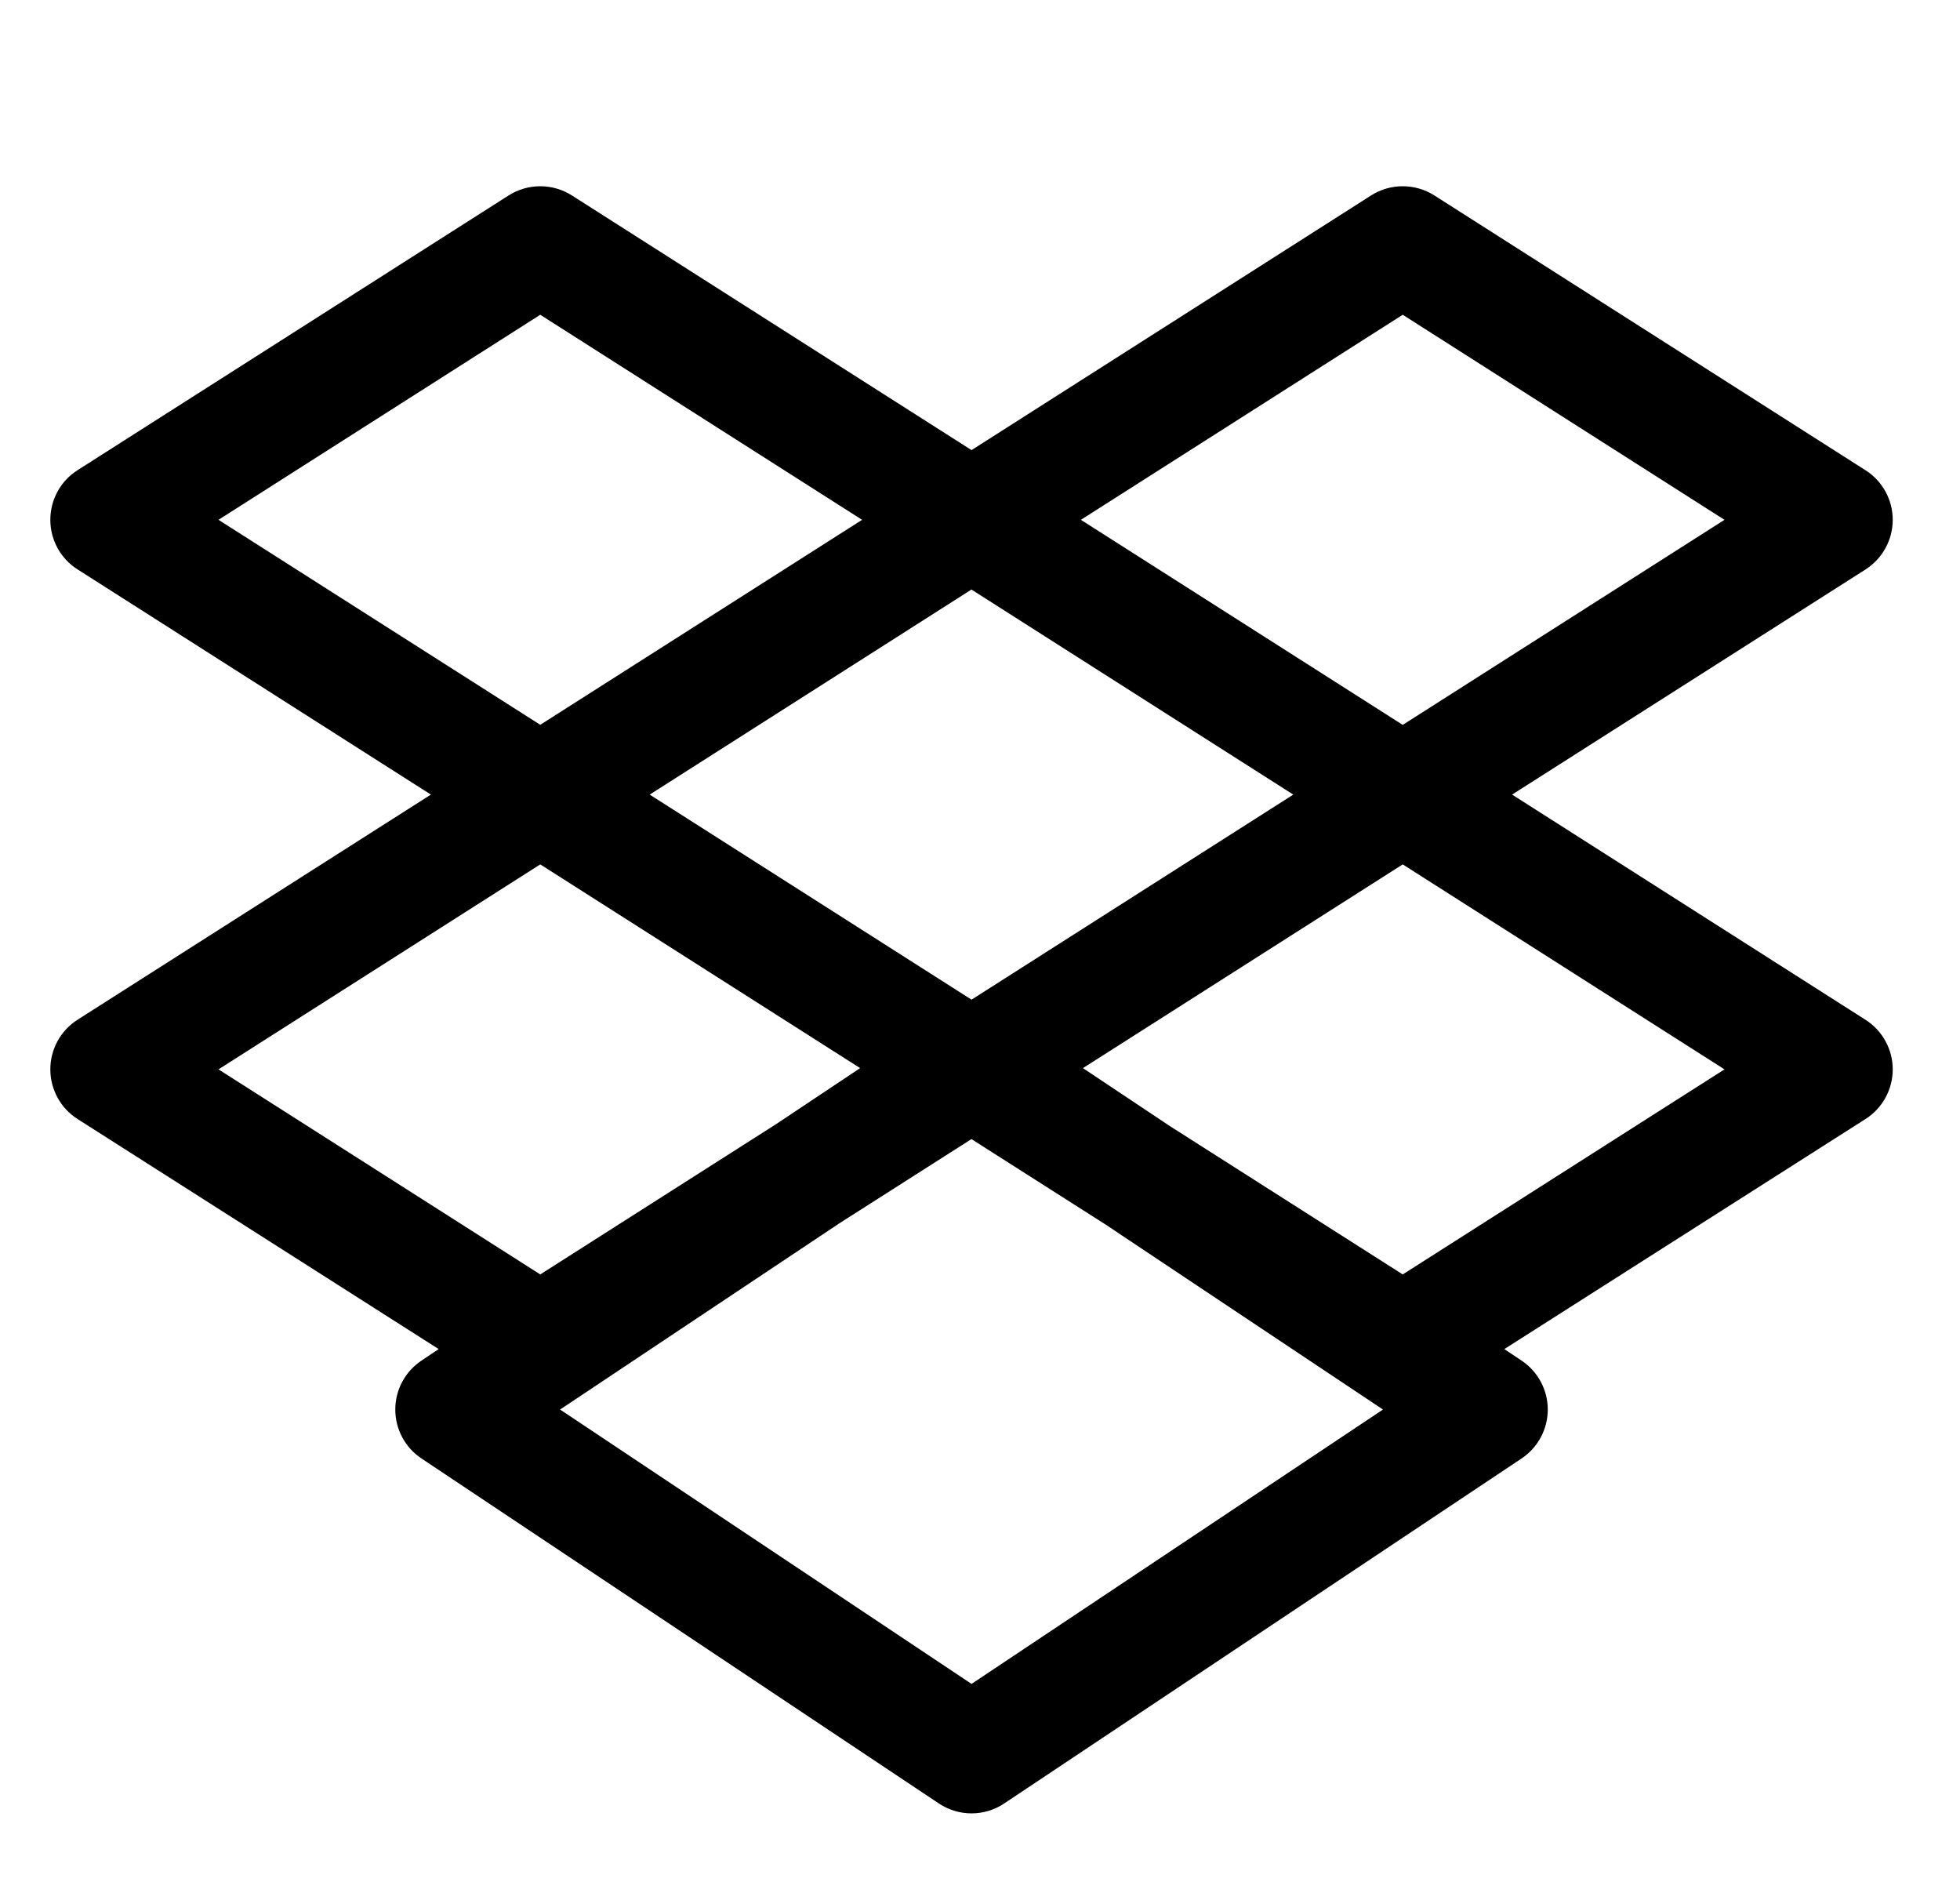 <svg width="25" height="24" viewBox="0 0 25 24" fill="none" xmlns="http://www.w3.org/2000/svg">
<path fill-rule="evenodd" clip-rule="evenodd" d="M6.488 2.492C6.734 2.336 7.048 2.336 7.294 2.492L12.392 5.74L17.489 2.492C17.734 2.336 18.049 2.336 18.295 2.492L23.795 5.997C24.011 6.134 24.142 6.373 24.142 6.629C24.142 6.885 24.011 7.124 23.795 7.262L19.287 10.133L23.795 13.005C24.011 13.143 24.142 13.381 24.142 13.637C24.142 13.894 24.011 14.132 23.795 14.27L19.188 17.204L19.408 17.351C19.616 17.49 19.742 17.724 19.742 17.975C19.742 18.226 19.616 18.46 19.408 18.599L12.808 22.999C12.556 23.167 12.228 23.167 11.976 22.999L5.376 18.599C5.167 18.46 5.042 18.226 5.042 17.975C5.042 17.724 5.167 17.49 5.376 17.351L5.595 17.204L0.989 14.27C0.772 14.132 0.642 13.893 0.642 13.637C0.642 13.381 0.772 13.142 0.989 13.004L5.496 10.133L0.989 7.261C0.772 7.124 0.642 6.885 0.642 6.629C0.642 6.372 0.772 6.134 0.989 5.996L6.488 2.492ZM10.971 13.621L9.903 14.333L6.891 16.252L2.787 13.637L6.891 11.023L10.971 13.621ZM14.918 14.358L13.813 13.621L17.892 11.023L21.996 13.637L17.892 16.252L14.918 14.358ZM10.722 15.59L7.144 17.975L12.392 21.474L17.64 17.975L14.099 15.614L12.391 14.526L10.722 15.59ZM12.391 7.518L16.496 10.133L12.392 12.748L8.287 10.133L12.391 7.518ZM6.891 4.014L2.787 6.629L6.891 9.243L10.996 6.629L6.891 4.014ZM13.787 6.629L17.892 9.244L21.996 6.629L17.892 4.014L13.787 6.629Z" fill="black"/>
</svg>
